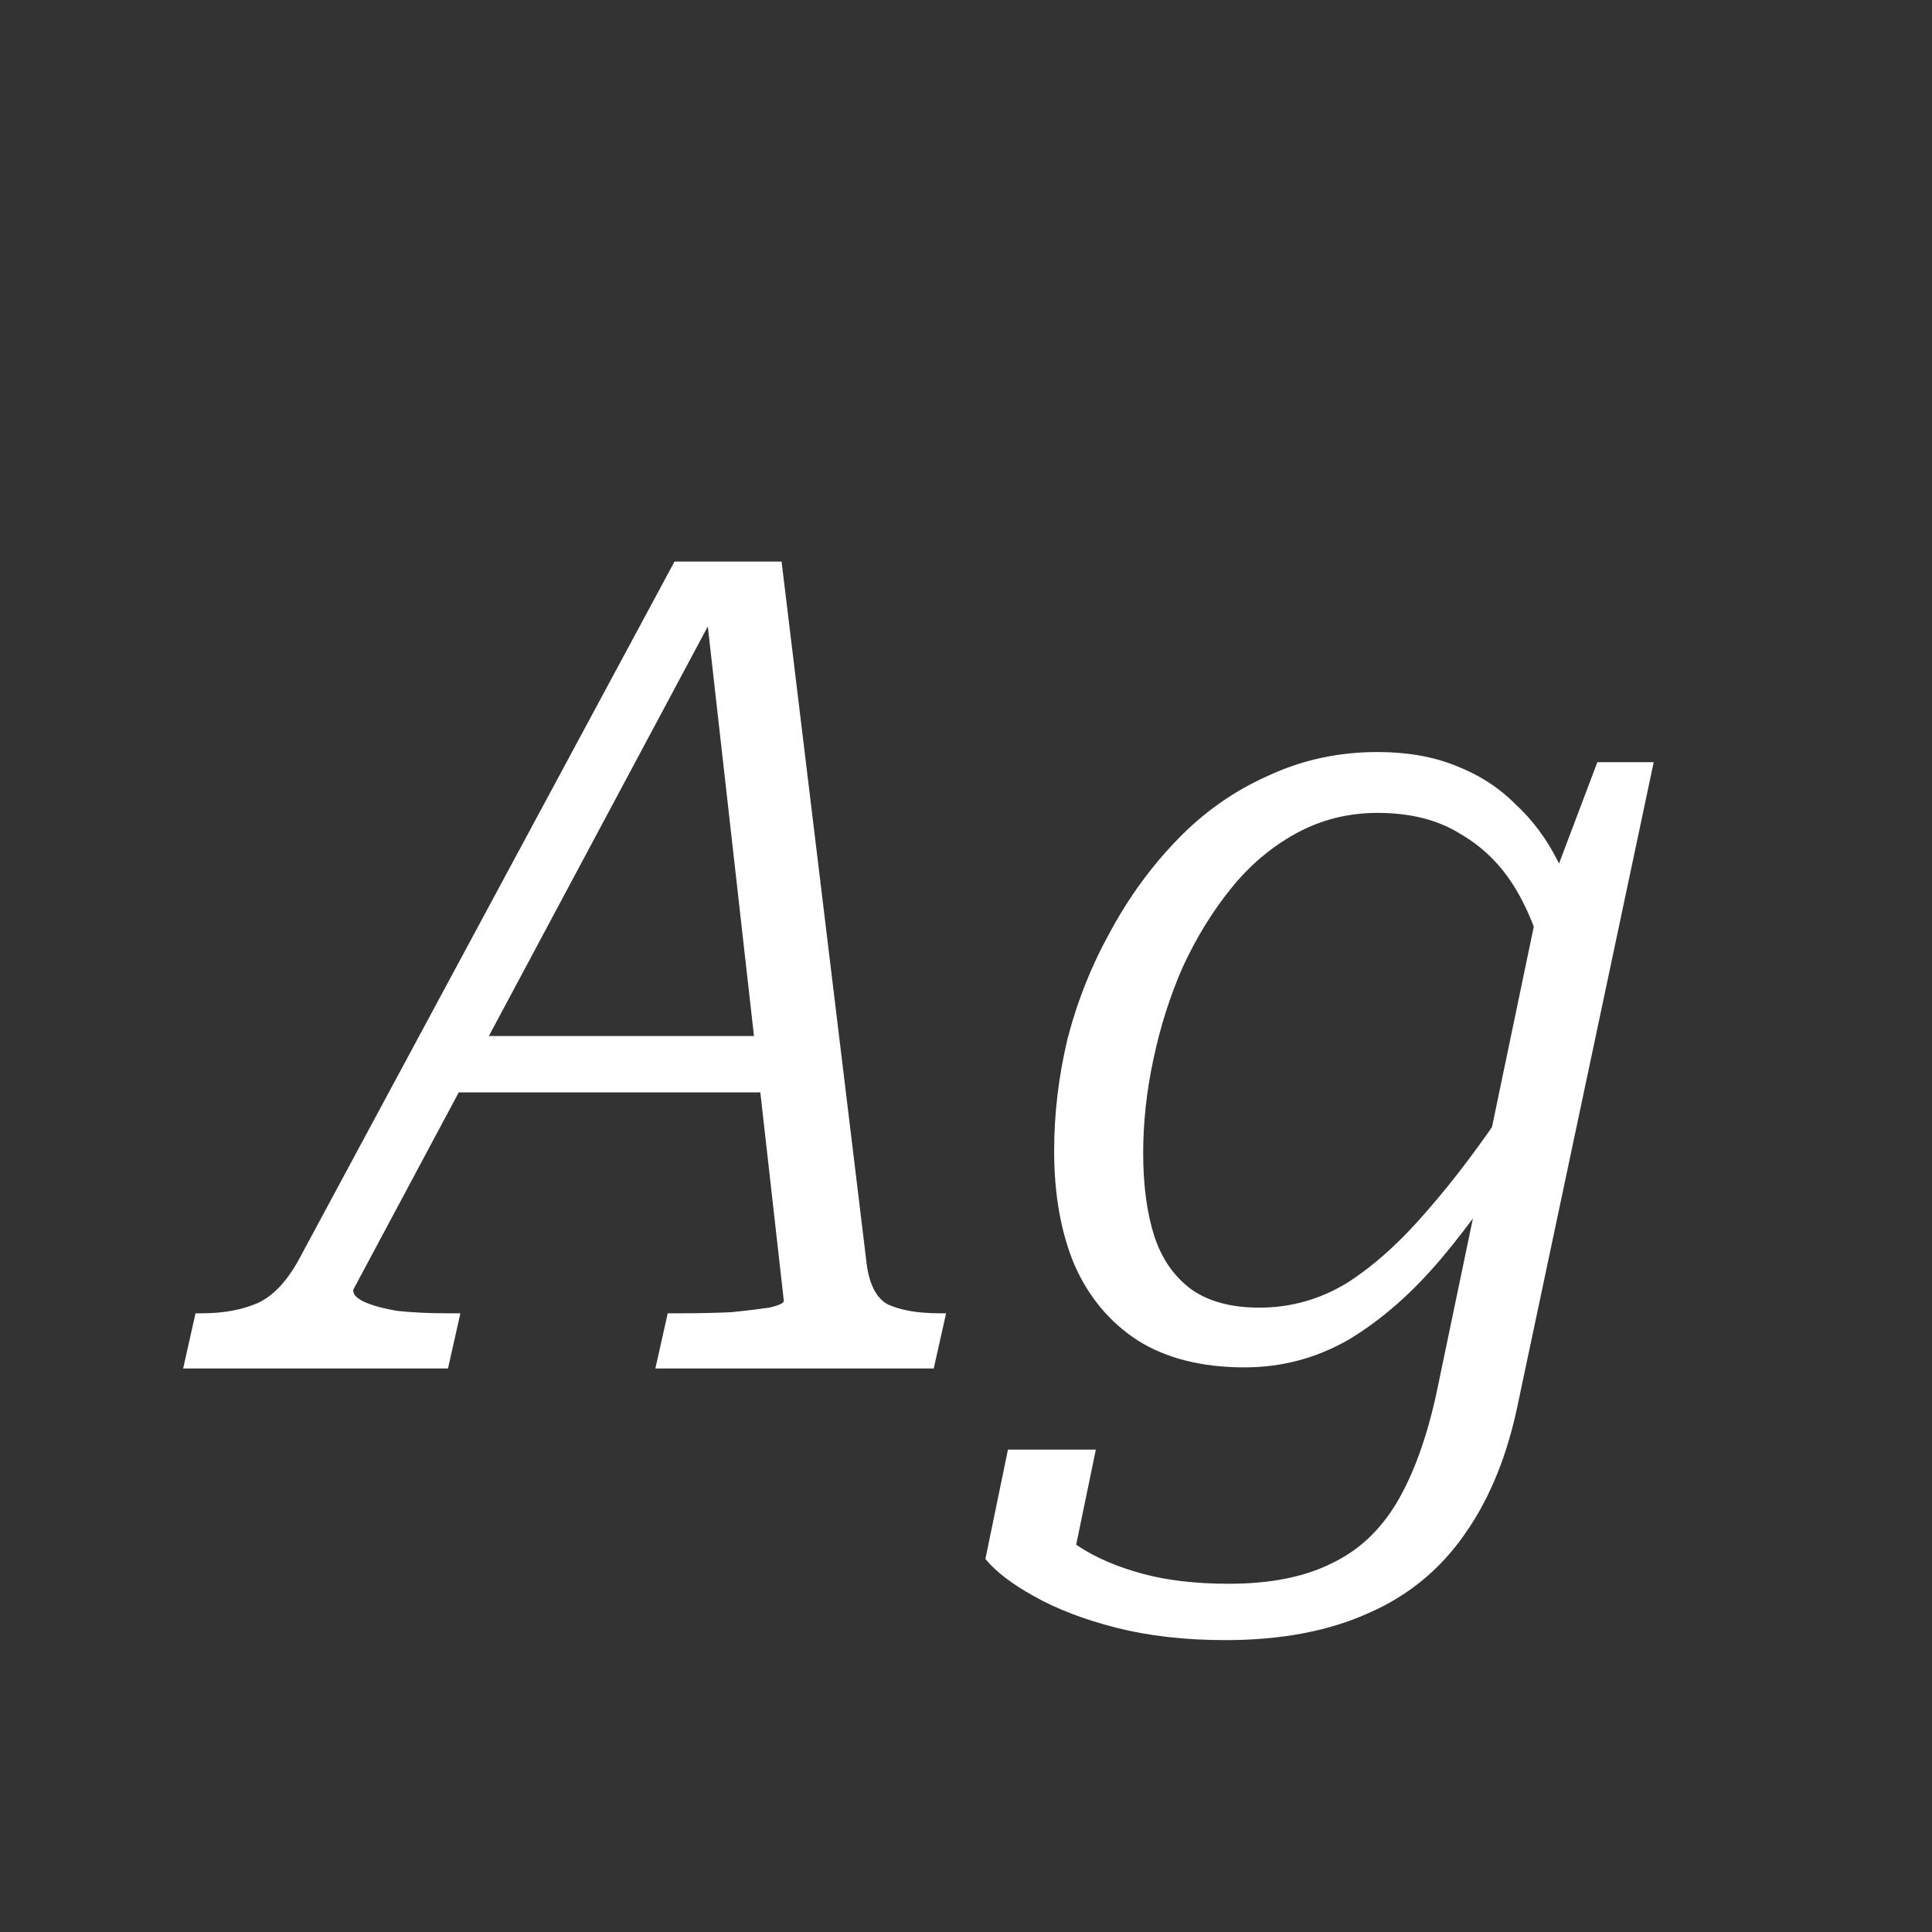 <svg width="24" height="24" viewBox="0 0 24 24" fill="none" xmlns="http://www.w3.org/2000/svg">
<rect x="0" y="0" width="24" height="24" fill="#333333" stroke="none"/>
<path d="M5.733 12.87H9.625V13.57H5.425L5.733 12.87ZM8.757 7.466L8.939 7.508L4.389 16.02C4.38 16.076 4.427 16.127 4.529 16.174C4.632 16.22 4.772 16.258 4.949 16.286C5.127 16.304 5.323 16.314 5.537 16.314H5.719L5.565 17H2.275L2.429 16.314H2.513C2.775 16.314 3.003 16.272 3.199 16.188C3.405 16.094 3.587 15.894 3.745 15.586L8.379 6.976H9.709L10.759 15.642C10.787 15.931 10.876 16.118 11.025 16.202C11.184 16.276 11.399 16.314 11.669 16.314H11.753L11.599 17H8.141L8.295 16.314H8.477C8.701 16.314 8.907 16.309 9.093 16.3C9.28 16.281 9.434 16.262 9.555 16.244C9.677 16.216 9.737 16.188 9.737 16.16L8.757 7.466ZM17.841 17.322L19.129 11.148L19.213 11.134L19.843 9.468H20.543L18.863 17.406C18.732 18.059 18.513 18.605 18.205 19.044C17.897 19.492 17.495 19.823 17.001 20.038C16.506 20.262 15.914 20.374 15.223 20.374C14.719 20.374 14.266 20.322 13.865 20.22C13.463 20.117 13.123 19.986 12.843 19.828C12.572 19.678 12.371 19.524 12.241 19.366L12.521 18.008H13.613L13.277 19.632C13.202 19.613 13.132 19.571 13.067 19.506C13.011 19.44 12.969 19.361 12.941 19.268C12.913 19.184 12.894 19.095 12.885 19.002C12.885 18.918 12.894 18.838 12.913 18.764C13.034 18.922 13.197 19.072 13.403 19.212C13.617 19.352 13.879 19.464 14.187 19.548C14.495 19.632 14.854 19.674 15.265 19.674C15.778 19.674 16.203 19.59 16.539 19.422C16.875 19.263 17.145 19.011 17.351 18.666C17.556 18.32 17.72 17.872 17.841 17.322ZM19.689 11.61L19.241 12.17C19.157 11.75 19.026 11.386 18.849 11.078C18.672 10.77 18.438 10.532 18.149 10.364C17.869 10.186 17.523 10.098 17.113 10.098C16.749 10.098 16.413 10.182 16.105 10.35C15.797 10.518 15.526 10.746 15.293 11.036C15.059 11.325 14.859 11.652 14.691 12.016C14.532 12.38 14.411 12.762 14.327 13.164C14.243 13.556 14.201 13.943 14.201 14.326C14.201 14.727 14.248 15.072 14.341 15.362C14.434 15.642 14.588 15.861 14.803 16.02C15.018 16.169 15.297 16.244 15.643 16.244C16.035 16.244 16.399 16.141 16.735 15.936C17.071 15.721 17.402 15.422 17.729 15.04C18.065 14.657 18.405 14.204 18.751 13.682L18.947 14.158C18.611 14.718 18.261 15.212 17.897 15.642C17.542 16.062 17.164 16.393 16.763 16.636C16.361 16.869 15.928 16.986 15.461 16.986C14.929 16.986 14.486 16.874 14.131 16.65C13.786 16.426 13.524 16.113 13.347 15.712C13.179 15.31 13.095 14.839 13.095 14.298C13.095 13.831 13.151 13.364 13.263 12.898C13.384 12.431 13.562 11.988 13.795 11.568C14.028 11.138 14.308 10.756 14.635 10.42C14.961 10.084 15.335 9.822 15.755 9.636C16.175 9.44 16.628 9.342 17.113 9.342C17.477 9.342 17.799 9.398 18.079 9.51C18.368 9.622 18.616 9.78 18.821 9.986C19.035 10.182 19.213 10.42 19.353 10.7C19.493 10.98 19.605 11.283 19.689 11.61Z" fill="white"/>
</svg>

